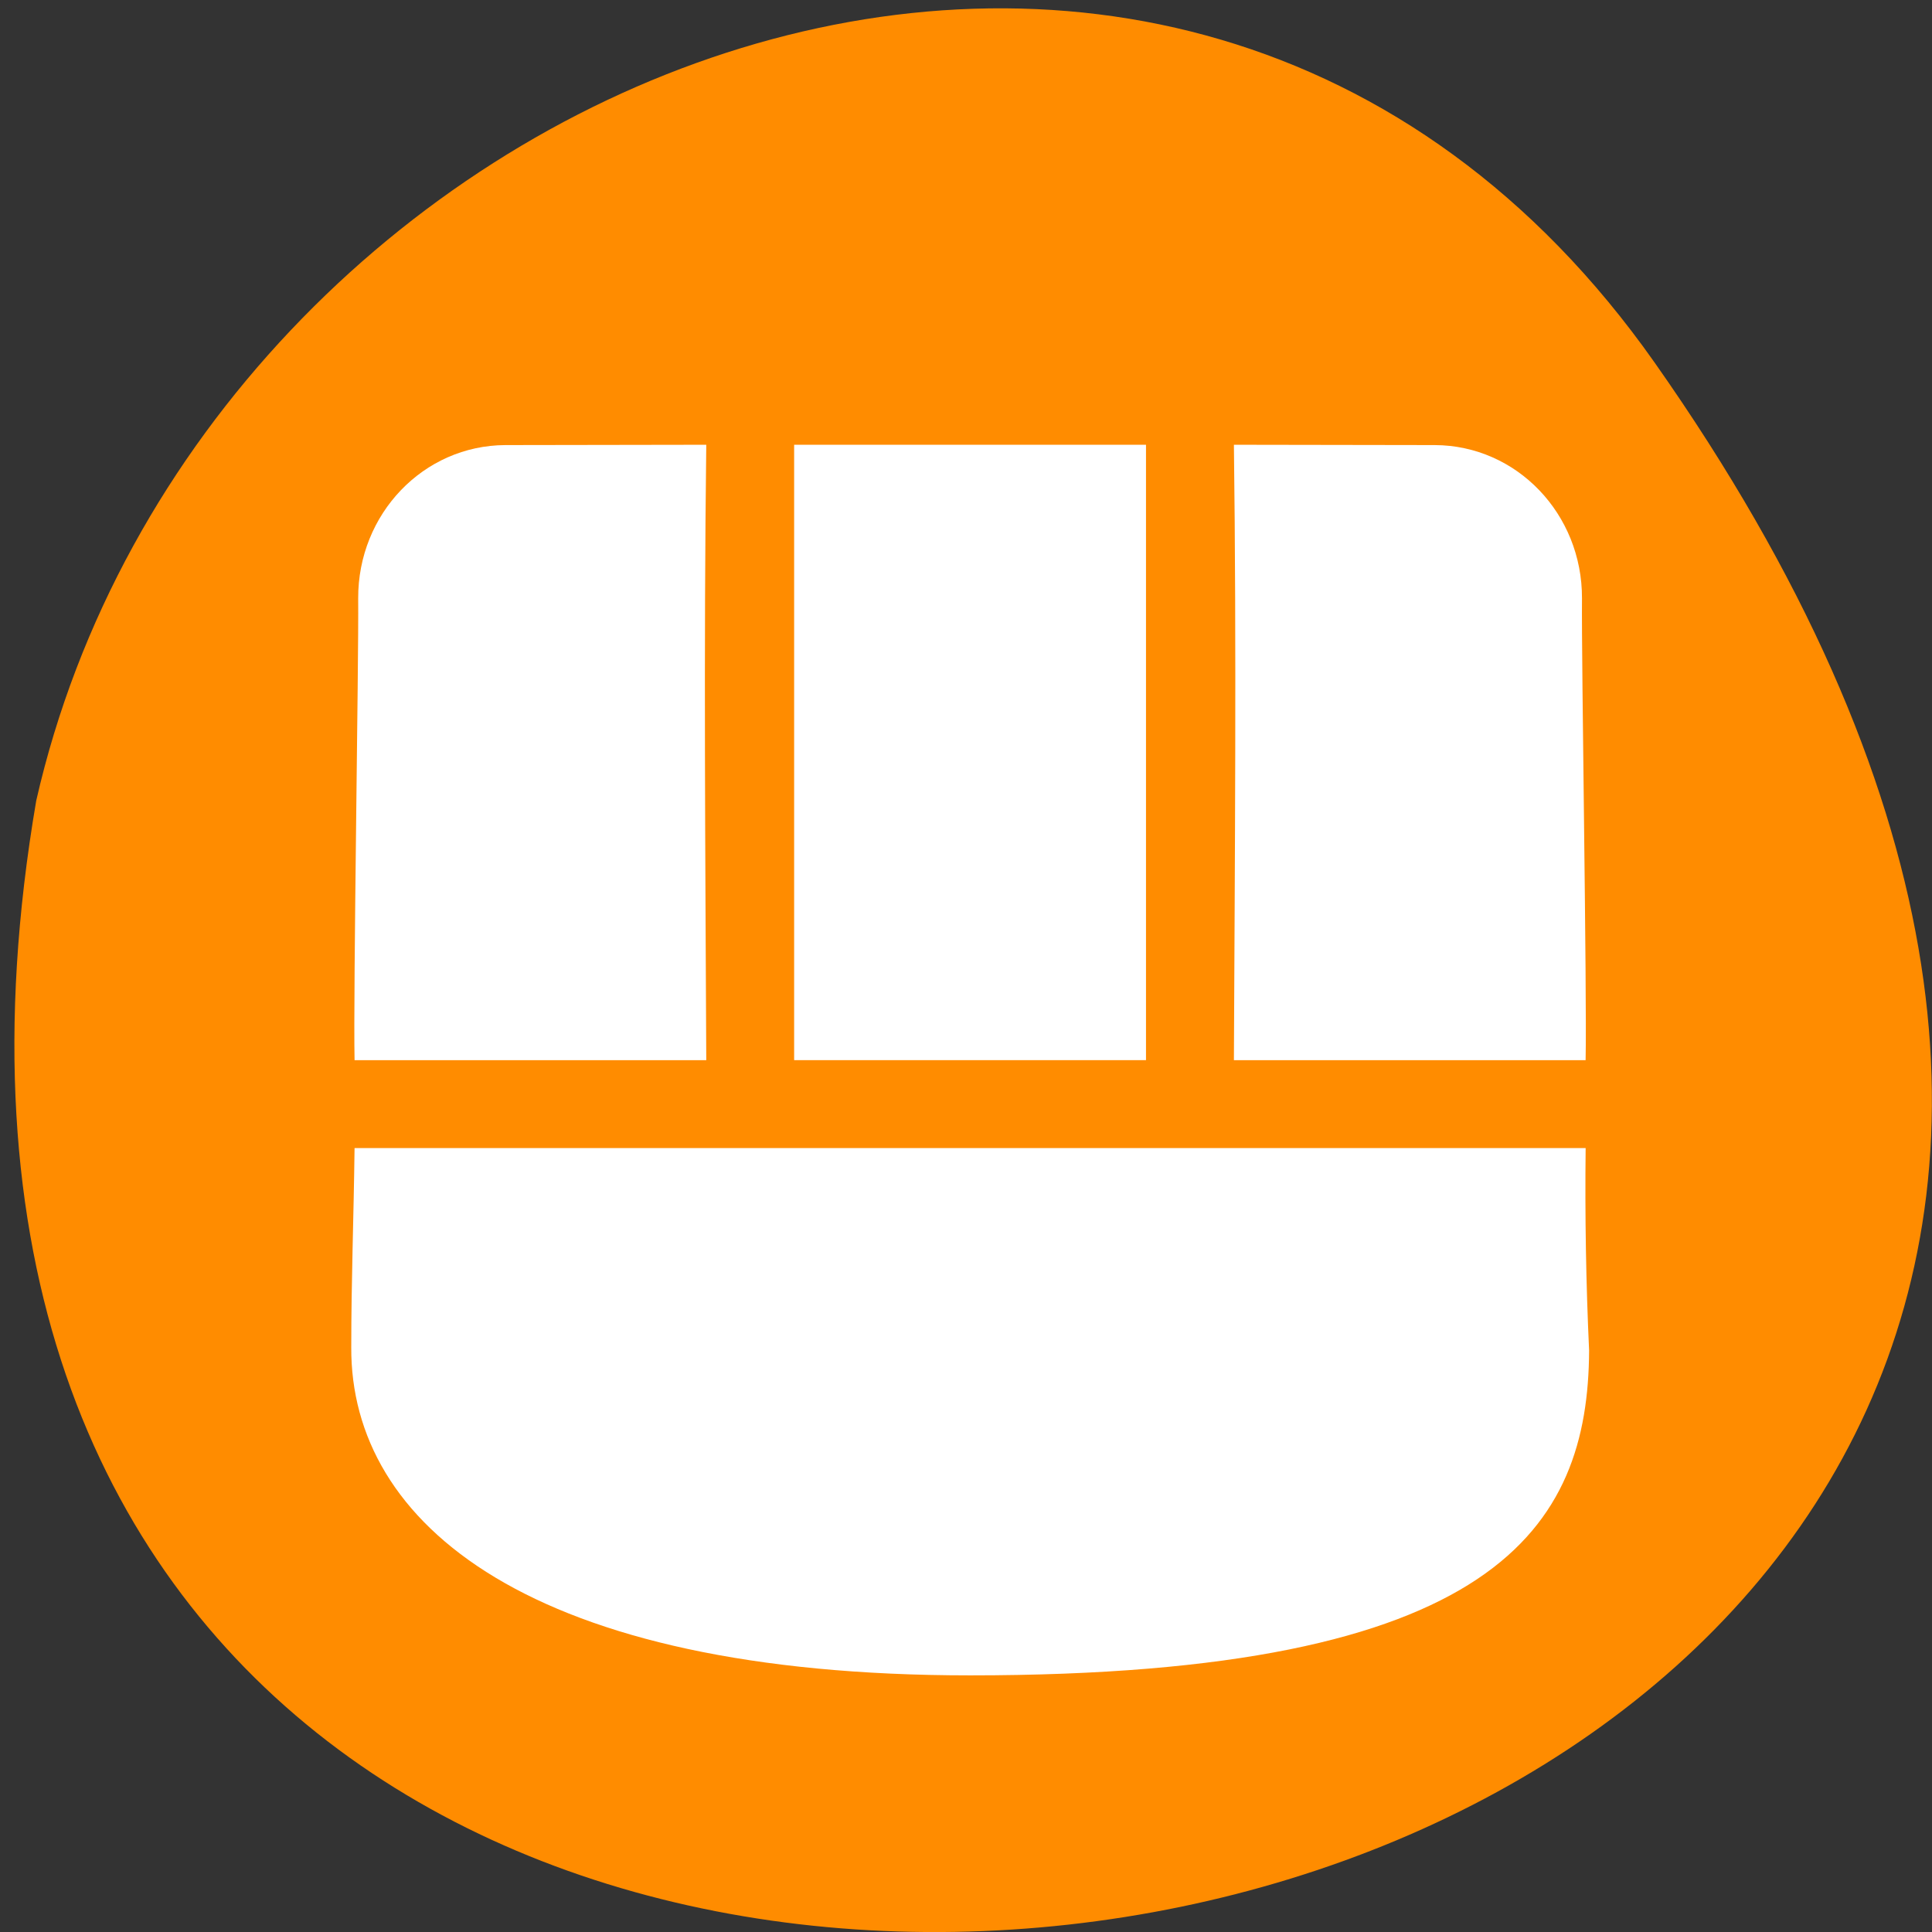 <svg xmlns="http://www.w3.org/2000/svg" viewBox="0 0 48 48"><rect x="0" y="0" width="48" height="48" fill="#333333" stroke="none"/><path d="m 41.11 9.01 c 29.949 42.566 -47.938 56.11 -40.21 10.883 c 4.094 -17.988 28.21 -27.934 40.21 -10.883" fill="#ff8c00"/><g fill="#fff"><path d="m 30.656 26.34 h 8.738 c 0.035 -1.672 -0.105 -9.867 -0.09 -11.473 c 0.008 -2.098 -1.621 -3.801 -3.656 -3.809 l -4.992 -0.008 c 0.066 5.098 0.023 10.191 0 15.289"/><path d="m 8.809 28.523 c -0.023 1.816 -0.082 3.277 -0.082 4.949 c -0.023 4.391 4.449 8.152 15.375 8.152 c 13.11 0 15.355 -3.684 15.379 -8.07 c -0.078 -1.676 -0.105 -3.352 -0.086 -5.03"/><path d="m 17.547 26.34 h -8.738 c -0.035 -1.672 0.105 -9.867 0.09 -11.473 c -0.008 -2.098 1.621 -3.801 3.656 -3.809 l 4.992 -0.008 c -0.063 5.098 -0.023 10.191 0 15.289"/><path d="m 19.73 11.05 h 8.742 v 15.289 h -8.742"/></g></svg>